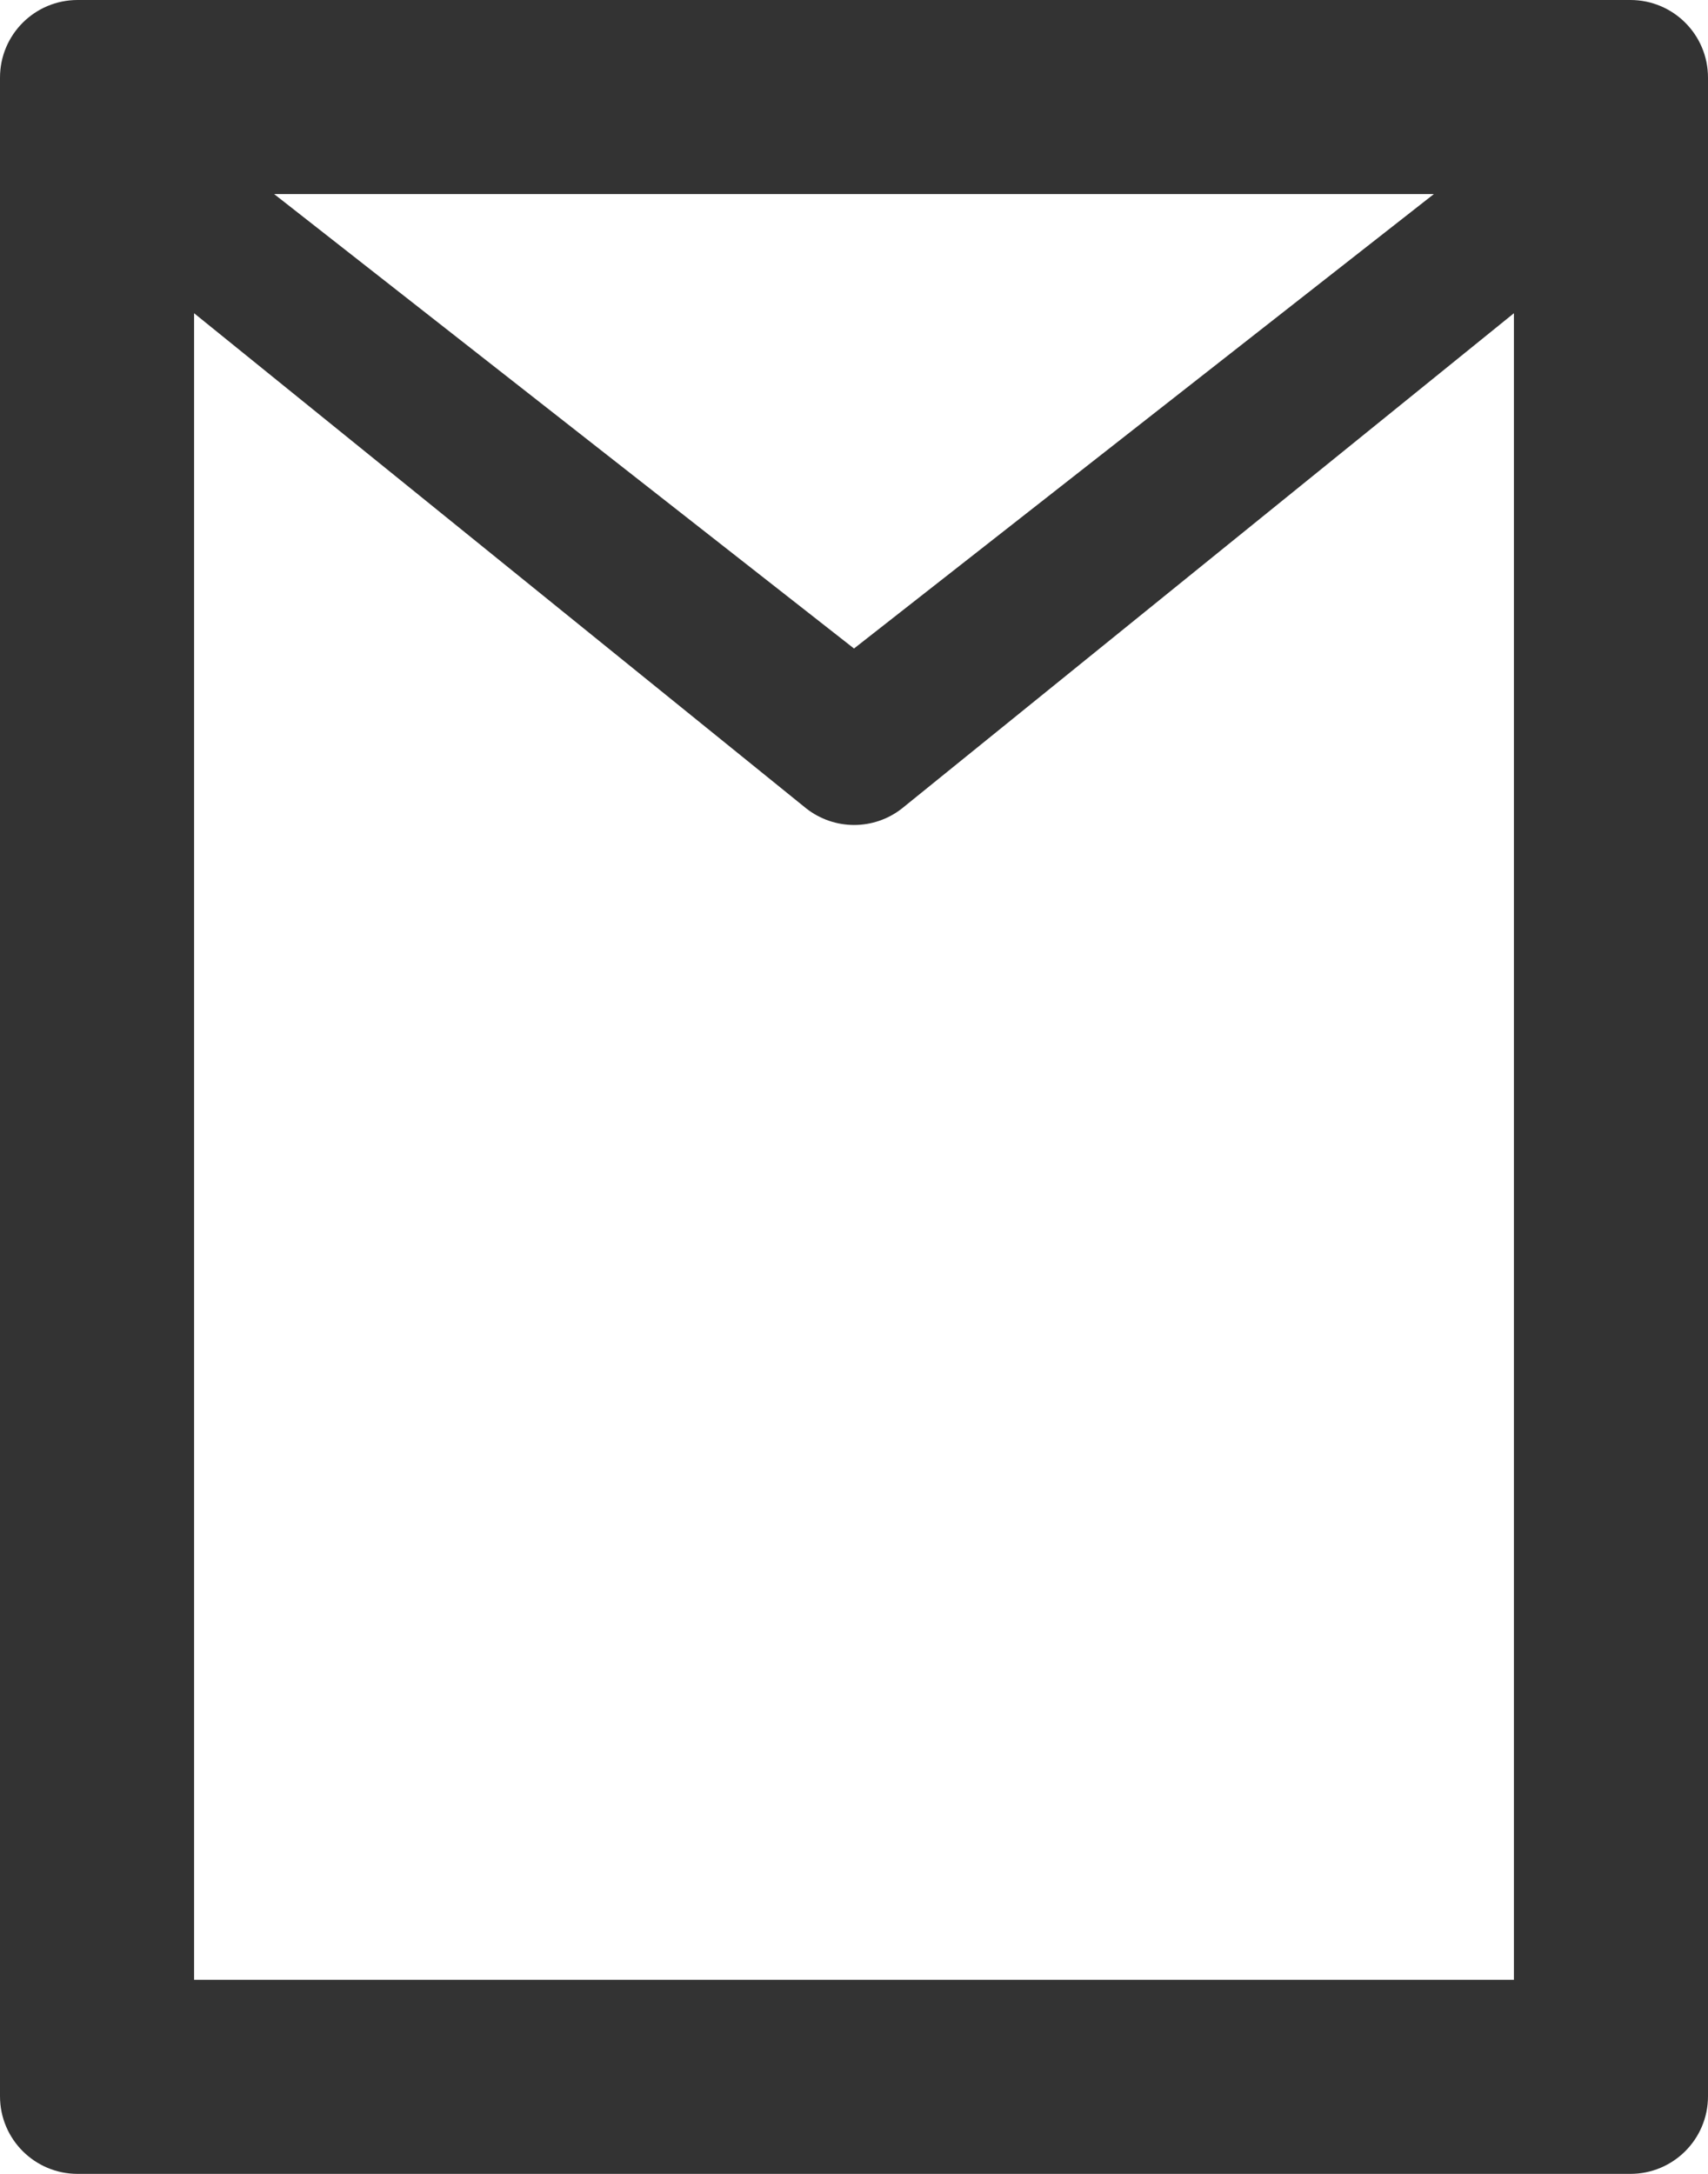 ﻿<?xml version="1.0" encoding="utf-8"?>
<svg version="1.1" xmlns:xlink="http://www.w3.org/1999/xlink" width="44px" height="56px" xmlns="http://www.w3.org/2000/svg">
  <defs>
    <pattern id="BGPattern" patternUnits="userSpaceOnUse" alignment="0 0" imageRepeat="None" />
    <mask fill="white" id="Clip3100">
      <path d="M 44 2  C 44 0.894  43.106 0  42 0  L 2 0  C 0.894 0  0 0.894  0 2  L 0 54  C 0 55.106  0.894 56  2 56  L 42 56  C 43.106 56  44 55.106  44 54  L 44 2  Z M 39 8.069  L 39 51  L 5 51  L 5 8.069  L 20.769 20.825  C 21.494 21.394  22.513 21.394  23.237 20.825  L 39 8.069  Z M 39.5 5  L 39.5 4.544  L 37.519 4.544  L 22 16.706  L 6.481 4.544  L 4.5 4.544  L 4.5 5  L 39.5 5  Z " fill-rule="evenodd" />
    </mask>
  </defs>
  <g>
    <path d="M 44 2  C 44 0.894  43.106 0  42 0  L 2 0  C 0.894 0  0 0.894  0 2  L 0 54  C 0 55.106  0.894 56  2 56  L 42 56  C 43.106 56  44 55.106  44 54  L 44 2  Z M 39 8.069  L 39 51  L 5 51  L 5 8.069  L 20.769 20.825  C 21.494 21.394  22.513 21.394  23.237 20.825  L 39 8.069  Z M 39.5 5  L 39.5 4.544  L 37.519 4.544  L 22 16.706  L 6.481 4.544  L 4.5 4.544  L 4.5 5  L 39.5 5  Z " fill-rule="nonzero" fill="rgba(51, 51, 51, 1)" stroke="none" class="fill" />
    <path d="M 44 2  C 44 0.894  43.106 0  42 0  L 2 0  C 0.894 0  0 0.894  0 2  L 0 54  C 0 55.106  0.894 56  2 56  L 42 56  C 43.106 56  44 55.106  44 54  L 44 2  Z " stroke-width="0" stroke-dasharray="0" stroke="rgba(255, 255, 255, 0)" fill="none" class="stroke" mask="url(#Clip3100)" />
    <path d="M 39 8.069  L 39 51  L 5 51  L 5 8.069  L 20.769 20.825  C 21.494 21.394  22.513 21.394  23.237 20.825  L 39 8.069  Z " stroke-width="0" stroke-dasharray="0" stroke="rgba(255, 255, 255, 0)" fill="none" class="stroke" mask="url(#Clip3100)" />
    <path d="M 39.5 5  L 39.5 4.544  L 37.519 4.544  L 22 16.706  L 6.481 4.544  L 4.5 4.544  L 4.5 5  L 39.5 5  Z " stroke-width="0" stroke-dasharray="0" stroke="rgba(255, 255, 255, 0)" fill="none" class="stroke" mask="url(#Clip3100)" />
  </g>
</svg>